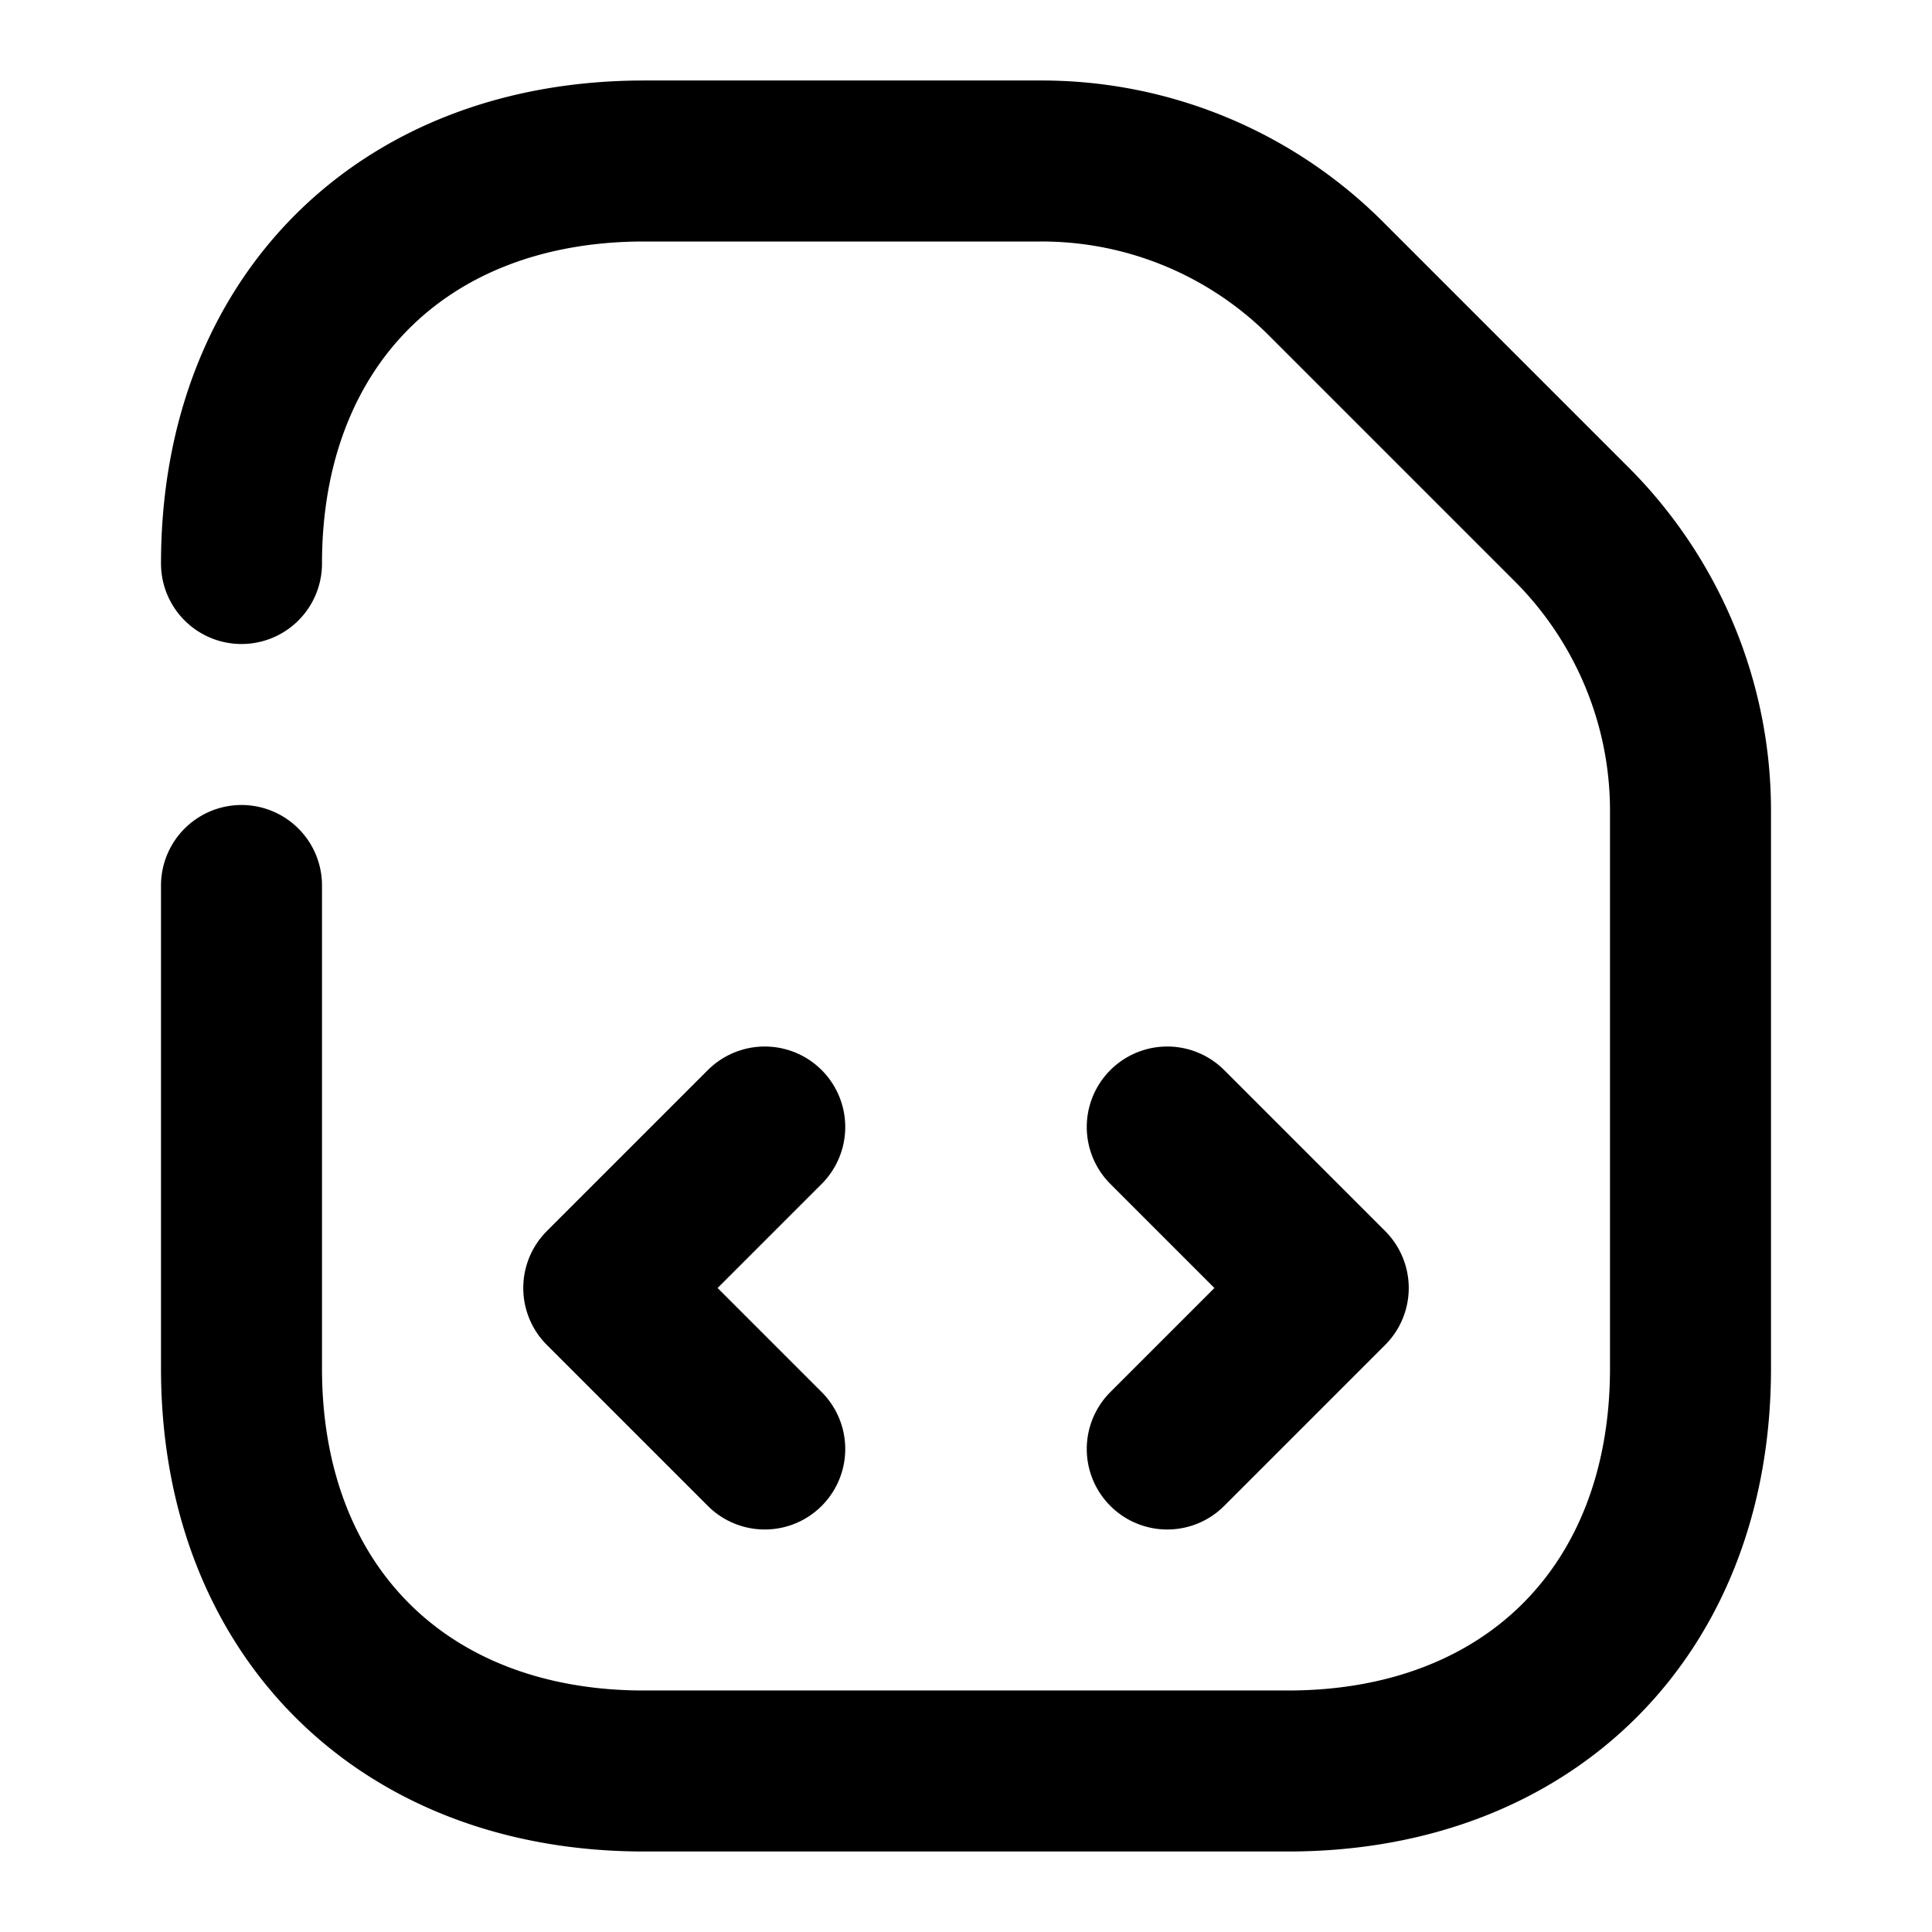 <svg xmlns="http://www.w3.org/2000/svg" width="24" height="24" viewBox="0 0 24 24" fill="none" stroke="currentColor" stroke-width="2" stroke-linecap="round" stroke-linejoin="round" class="feather feather-simcard"><path d="M3 11v6c0 3 2 5 5 5h8c3 0 5-2 5-5v-6.93c0-1.33-.53-2.6-1.46-3.54l-3.07-3.07A4.994 4.994 0 0 0 12.93 2H8C5 2 3 4 3 7"></path><path d="M9.5 14l-2 2 2 2"></path><path d="M14.5 14l2 2-2 2"></path></svg>
